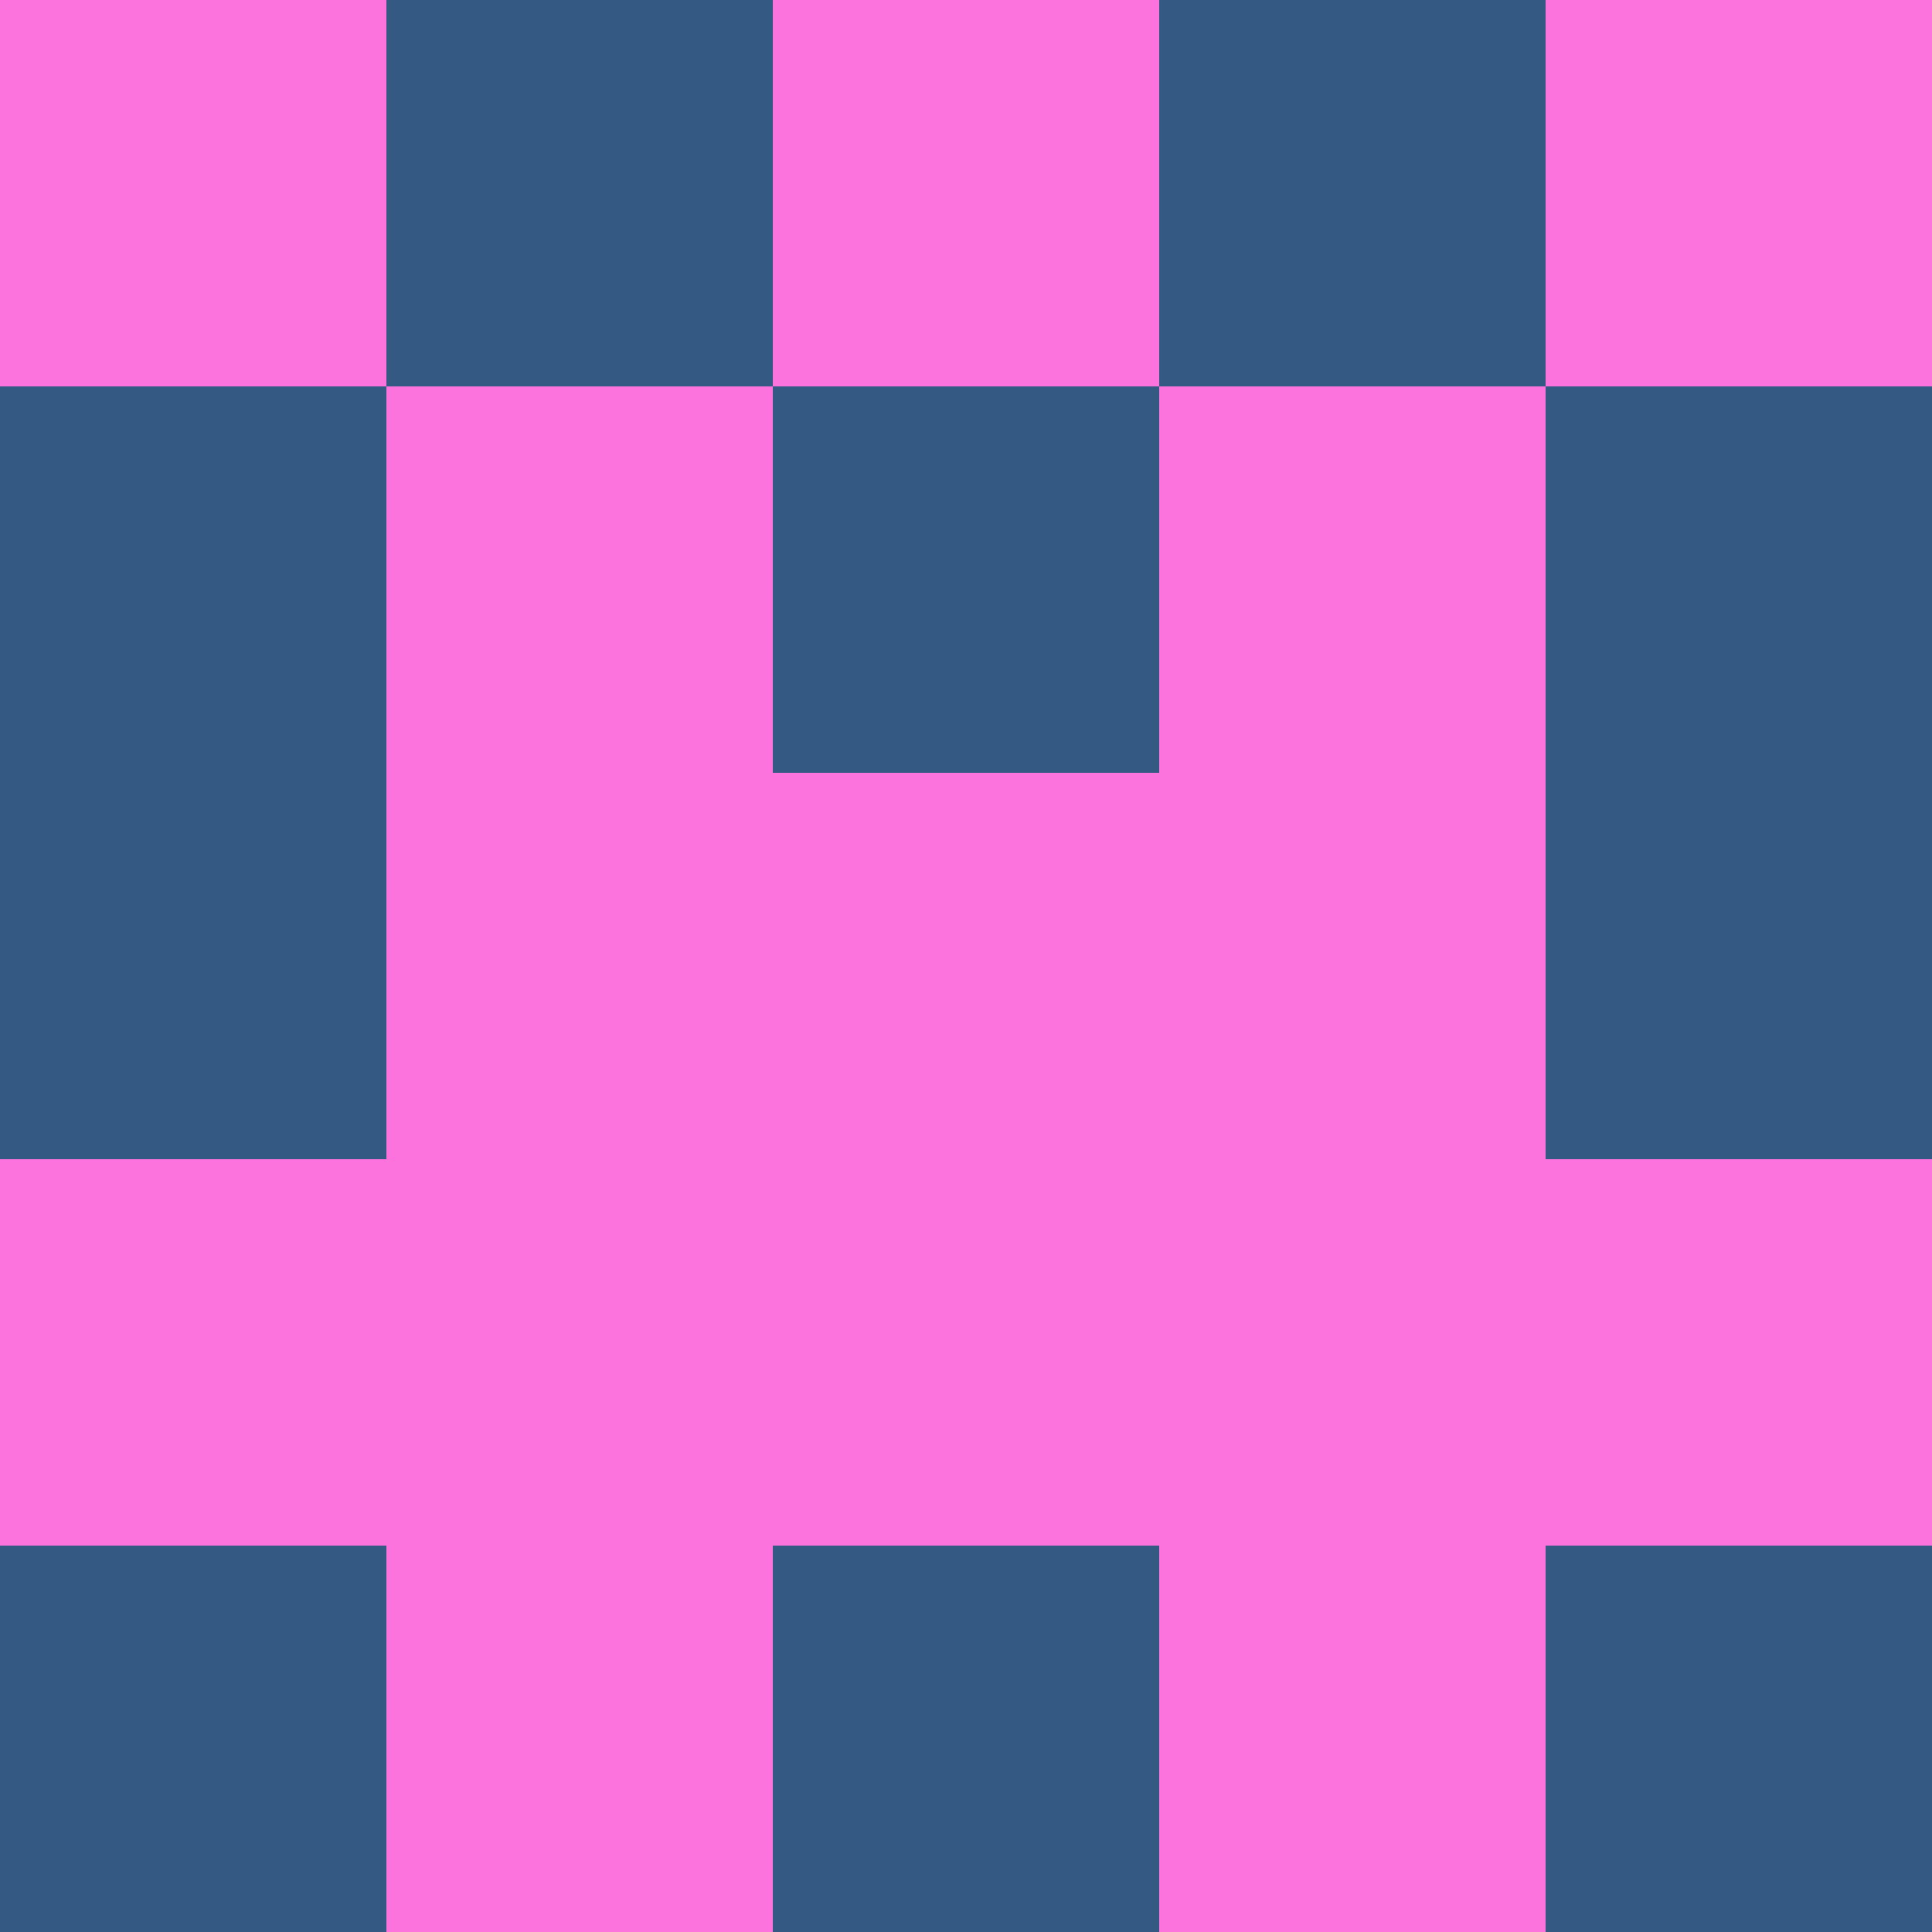 <?xml version="1.0" encoding="utf-8"?>
<!DOCTYPE svg PUBLIC "-//W3C//DTD SVG 20010904//EN"
        "http://www.w3.org/TR/2001/REC-SVG-20010904/DTD/svg10.dtd">

<svg width="400" height="400" viewBox="0 0 5 5"
    xmlns="http://www.w3.org/2000/svg"
    xmlns:xlink="http://www.w3.org/1999/xlink">
            <rect x="0" y="0" width="1" height="1" fill="#FD73DD" />
        <rect x="0" y="1" width="1" height="1" fill="#345983" />
        <rect x="0" y="2" width="1" height="1" fill="#345983" />
        <rect x="0" y="3" width="1" height="1" fill="#FD73DD" />
        <rect x="0" y="4" width="1" height="1" fill="#345983" />
                <rect x="1" y="0" width="1" height="1" fill="#345983" />
        <rect x="1" y="1" width="1" height="1" fill="#FD73DD" />
        <rect x="1" y="2" width="1" height="1" fill="#FD73DD" />
        <rect x="1" y="3" width="1" height="1" fill="#FD73DD" />
        <rect x="1" y="4" width="1" height="1" fill="#FD73DD" />
                <rect x="2" y="0" width="1" height="1" fill="#FD73DD" />
        <rect x="2" y="1" width="1" height="1" fill="#345983" />
        <rect x="2" y="2" width="1" height="1" fill="#FD73DD" />
        <rect x="2" y="3" width="1" height="1" fill="#FD73DD" />
        <rect x="2" y="4" width="1" height="1" fill="#345983" />
                <rect x="3" y="0" width="1" height="1" fill="#345983" />
        <rect x="3" y="1" width="1" height="1" fill="#FD73DD" />
        <rect x="3" y="2" width="1" height="1" fill="#FD73DD" />
        <rect x="3" y="3" width="1" height="1" fill="#FD73DD" />
        <rect x="3" y="4" width="1" height="1" fill="#FD73DD" />
                <rect x="4" y="0" width="1" height="1" fill="#FD73DD" />
        <rect x="4" y="1" width="1" height="1" fill="#345983" />
        <rect x="4" y="2" width="1" height="1" fill="#345983" />
        <rect x="4" y="3" width="1" height="1" fill="#FD73DD" />
        <rect x="4" y="4" width="1" height="1" fill="#345983" />
        
</svg>


